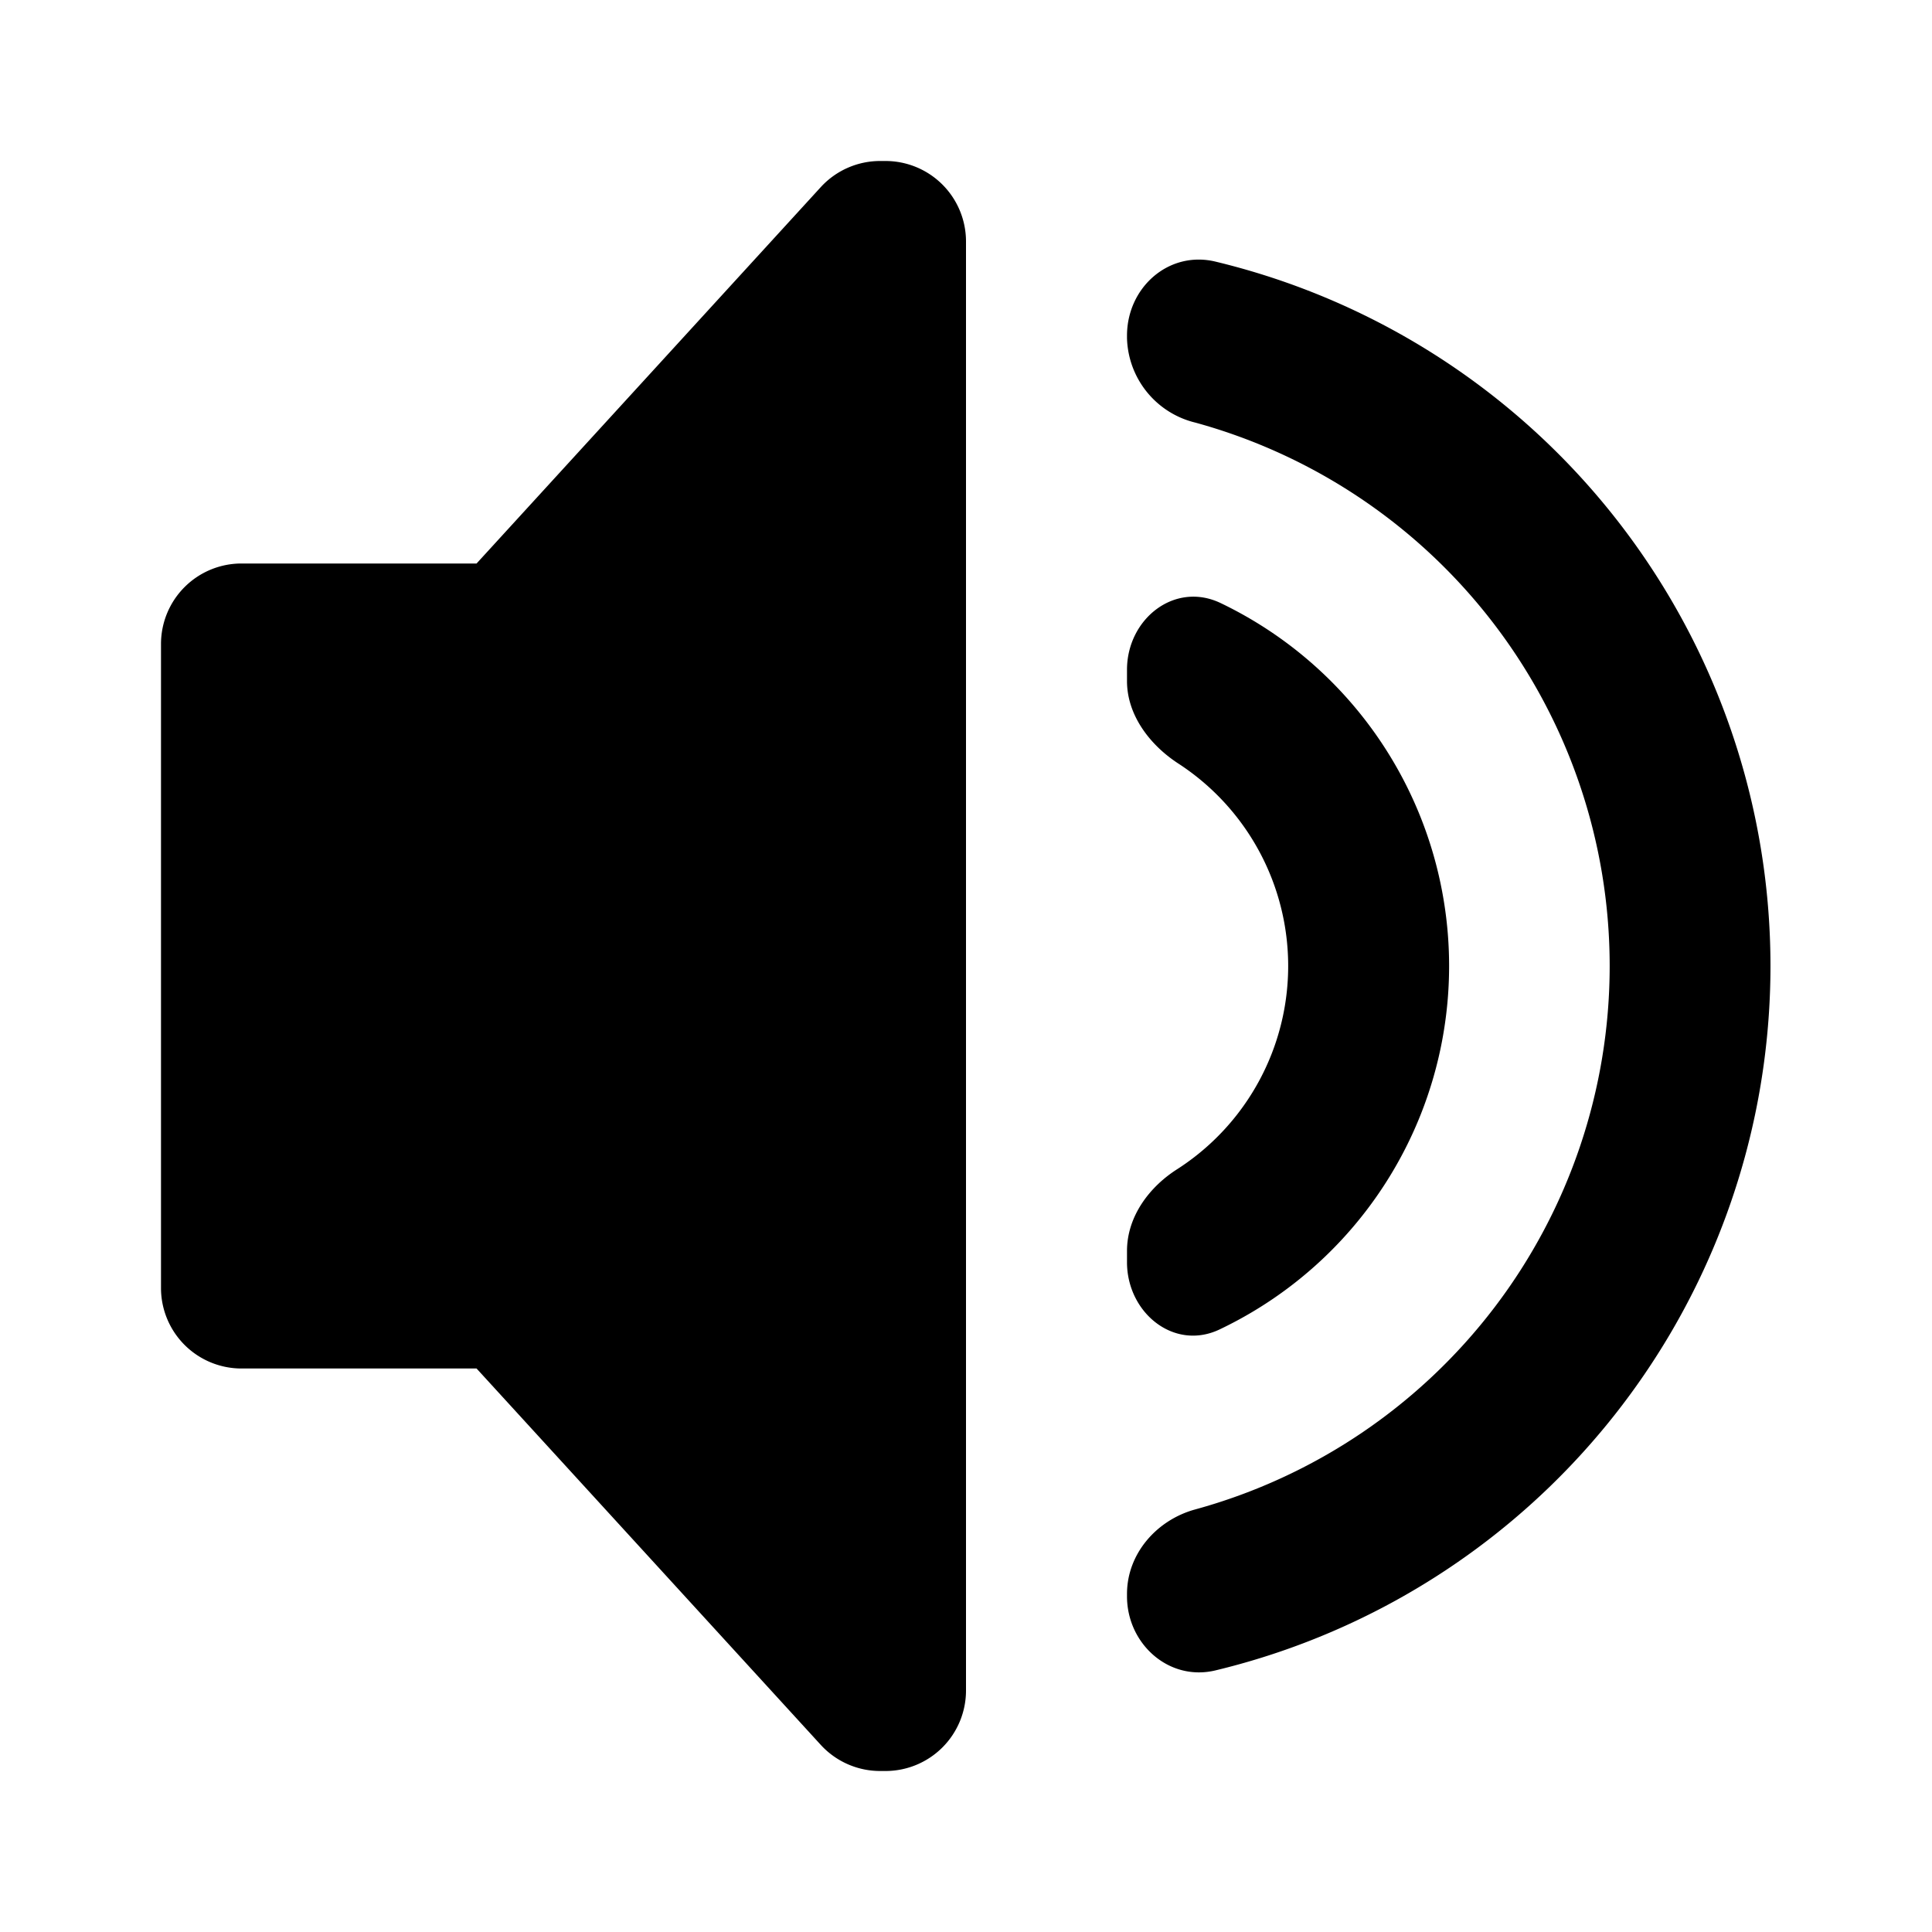 <svg xmlns="http://www.w3.org/2000/svg" width="24" height="24" viewBox="0 0 24 24"><path fill="currentColor" d="M12 3a1 1 0 0 0-1-1h-.06a1 1 0 0 0-.74.32L5.92 7H3a1 1 0 0 0-1 1v8a1 1 0 0 0 1 1h2.92l4.28 4.68a1 1 0 0 0 .74.32H11a1 1 0 0 0 1-1V3ZM15.1 20.75c-.58.14-1.1-.33-1.1-.92v-.03c0-.5.37-.92.85-1.05a7 7 0 0 0 0-13.5A1.11 1.11 0 0 1 14 4.2v-.03c0-.6.52-1.06 1.1-.92a9 9 0 0 1 0 17.5Z" class=""></path><path fill="currentColor" d="M15.16 16.51c-.57.28-1.16-.2-1.16-.83v-.14c0-.43.28-.8.63-1.02a3 3 0 0 0 0-5.04c-.35-.23-.63-.6-.63-1.02v-.14c0-.63.59-1.1 1.16-.83a5 5 0 0 1 0 9.02Z" class=""></path></svg>